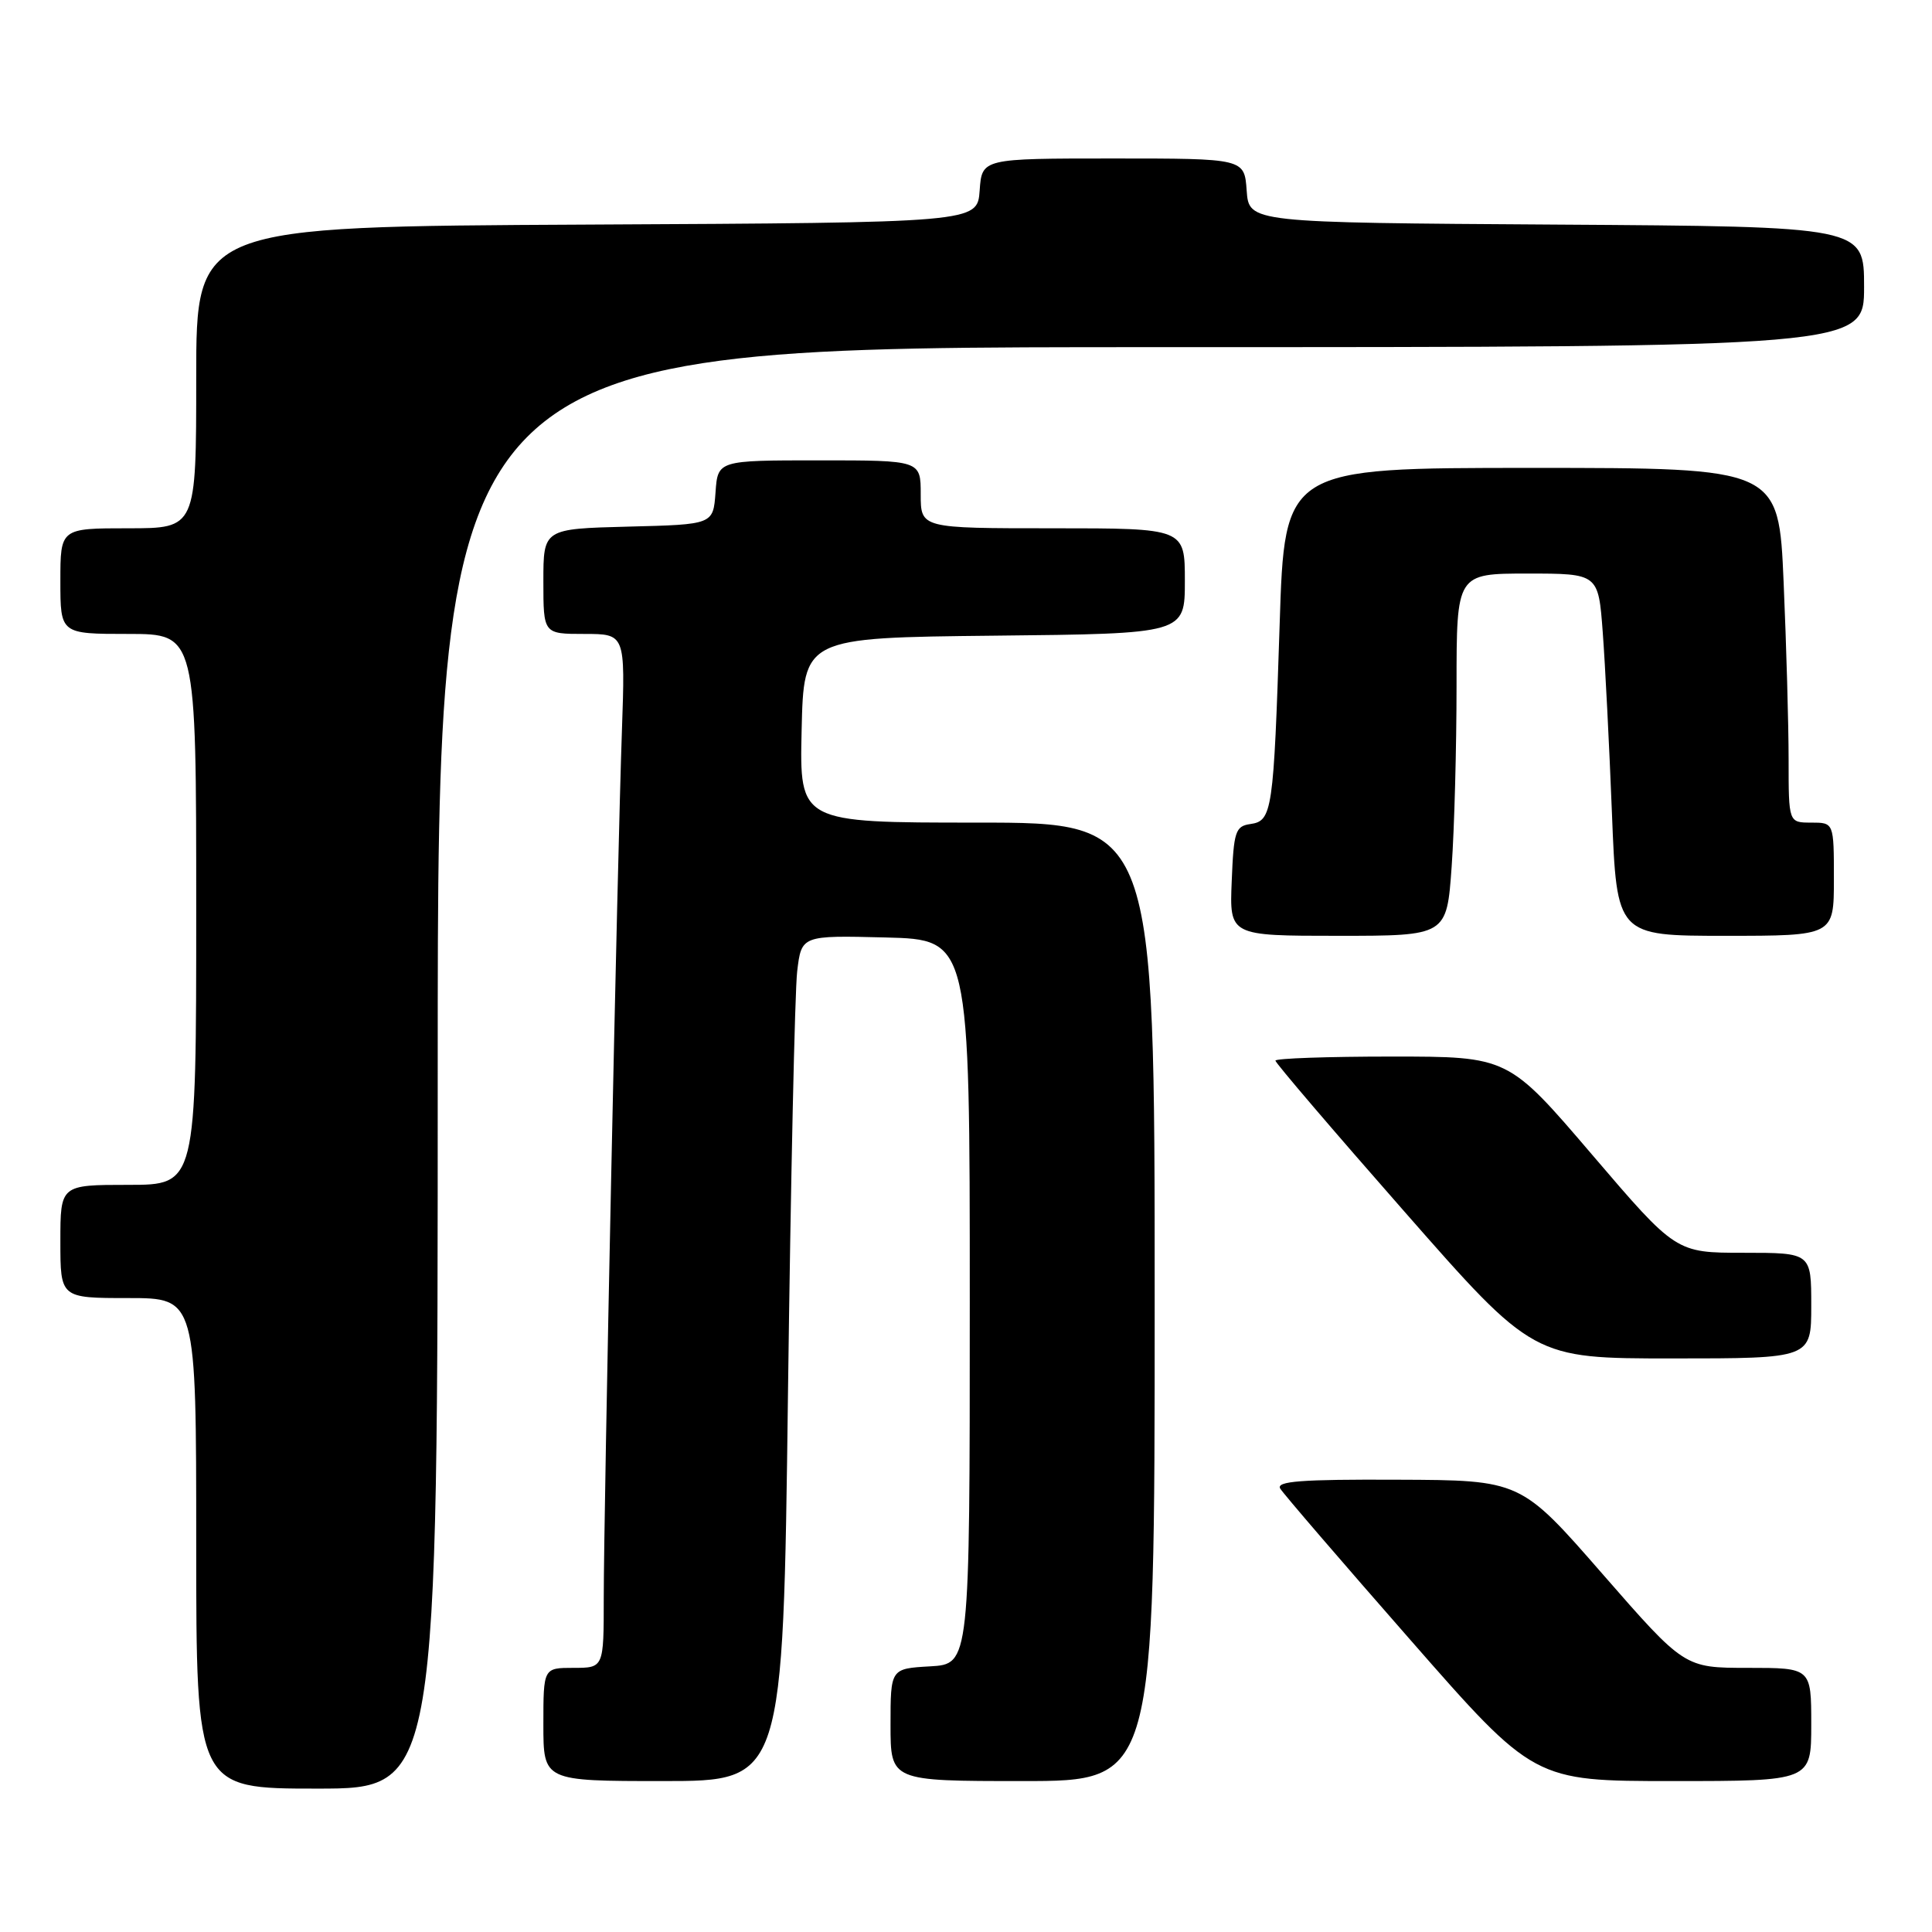 <?xml version="1.0" encoding="UTF-8" standalone="no"?>
<!DOCTYPE svg PUBLIC "-//W3C//DTD SVG 1.1//EN" "http://www.w3.org/Graphics/SVG/1.1/DTD/svg11.dtd" >
<svg xmlns="http://www.w3.org/2000/svg" xmlns:xlink="http://www.w3.org/1999/xlink" version="1.1" viewBox="0 0 256 256">
 <g >
 <path fill="currentColor"
d=" M 58.00 141.50 C 58.00 46.00 58.00 46.00 152.50 46.00 C 247.00 46.00 247.00 46.00 247.00 38.01 C 247.00 30.02 247.00 30.02 206.25 29.76 C 165.50 29.50 165.50 29.50 165.19 25.25 C 164.89 21.00 164.89 21.00 147.50 21.00 C 130.11 21.00 130.11 21.00 129.81 25.25 C 129.50 29.50 129.50 29.50 77.75 29.76 C 26.00 30.02 26.00 30.02 26.00 50.01 C 26.00 70.00 26.00 70.00 17.00 70.00 C 8.00 70.00 8.00 70.00 8.00 77.00 C 8.00 84.00 8.00 84.00 17.00 84.00 C 26.00 84.00 26.00 84.00 26.00 120.50 C 26.00 157.00 26.00 157.00 17.00 157.00 C 8.00 157.00 8.00 157.00 8.00 164.50 C 8.00 172.00 8.00 172.00 17.00 172.00 C 26.00 172.00 26.00 172.00 26.00 204.50 C 26.00 237.00 26.00 237.00 42.00 237.00 C 58.00 237.00 58.00 237.00 58.00 141.50 Z  M 104.41 184.75 C 104.77 156.56 105.32 131.35 105.63 128.72 C 106.20 123.94 106.20 123.94 117.35 124.22 C 128.50 124.50 128.50 124.50 128.50 172.50 C 128.50 220.50 128.50 220.50 123.25 220.80 C 118.00 221.10 118.00 221.10 118.00 228.55 C 118.00 236.00 118.00 236.00 135.50 236.00 C 153.00 236.00 153.00 236.00 153.00 172.50 C 153.00 109.00 153.00 109.00 129.47 109.00 C 105.94 109.00 105.94 109.00 106.22 96.75 C 106.50 84.50 106.50 84.50 131.75 84.23 C 157.00 83.97 157.00 83.97 157.00 76.98 C 157.00 70.00 157.00 70.00 139.50 70.00 C 122.00 70.00 122.00 70.00 122.00 65.50 C 122.00 61.00 122.00 61.00 108.56 61.00 C 95.11 61.00 95.11 61.00 94.81 65.25 C 94.50 69.50 94.50 69.50 83.25 69.78 C 72.00 70.07 72.00 70.07 72.00 77.03 C 72.00 84.00 72.00 84.00 77.43 84.00 C 82.85 84.00 82.85 84.00 82.41 96.75 C 81.80 113.93 80.00 200.17 80.00 211.75 C 80.00 221.00 80.00 221.00 76.00 221.00 C 72.00 221.00 72.00 221.00 72.00 228.50 C 72.00 236.00 72.00 236.00 87.88 236.00 C 103.76 236.00 103.76 236.00 104.41 184.75 Z  M 240.00 228.50 C 240.00 221.00 240.00 221.00 231.60 221.00 C 223.20 221.00 223.20 221.00 212.35 208.57 C 201.50 196.13 201.50 196.13 185.19 196.07 C 172.39 196.01 169.05 196.27 169.64 197.25 C 170.06 197.94 177.80 206.94 186.84 217.25 C 203.26 236.00 203.26 236.00 221.63 236.00 C 240.00 236.00 240.00 236.00 240.00 228.50 Z  M 240.00 173.00 C 240.00 166.00 240.00 166.00 231.03 166.00 C 222.07 166.00 222.07 166.00 210.96 153.00 C 199.85 140.00 199.85 140.00 184.43 140.00 C 175.94 140.00 169.00 140.24 169.00 140.54 C 169.00 140.84 176.69 149.84 186.09 160.54 C 203.17 180.00 203.17 180.00 221.59 180.00 C 240.00 180.00 240.00 180.00 240.00 173.00 Z  M 192.35 114.85 C 192.71 109.81 193.00 99.01 193.00 90.85 C 193.00 76.00 193.00 76.00 202.40 76.00 C 211.79 76.00 211.79 76.00 212.37 83.75 C 212.69 88.01 213.24 98.81 213.59 107.75 C 214.23 124.00 214.23 124.00 228.61 124.00 C 243.00 124.00 243.00 124.00 243.00 116.50 C 243.00 109.00 243.00 109.00 240.00 109.00 C 237.00 109.00 237.00 109.00 237.00 100.66 C 237.00 96.07 236.70 85.50 236.34 77.16 C 235.69 62.00 235.69 62.00 202.95 62.00 C 170.22 62.00 170.22 62.00 169.56 82.75 C 168.76 107.52 168.58 108.78 165.68 109.19 C 163.70 109.47 163.47 110.17 163.21 116.75 C 162.91 124.00 162.91 124.00 177.31 124.00 C 191.70 124.00 191.70 124.00 192.35 114.85 Z "/>
</g>
</svg>